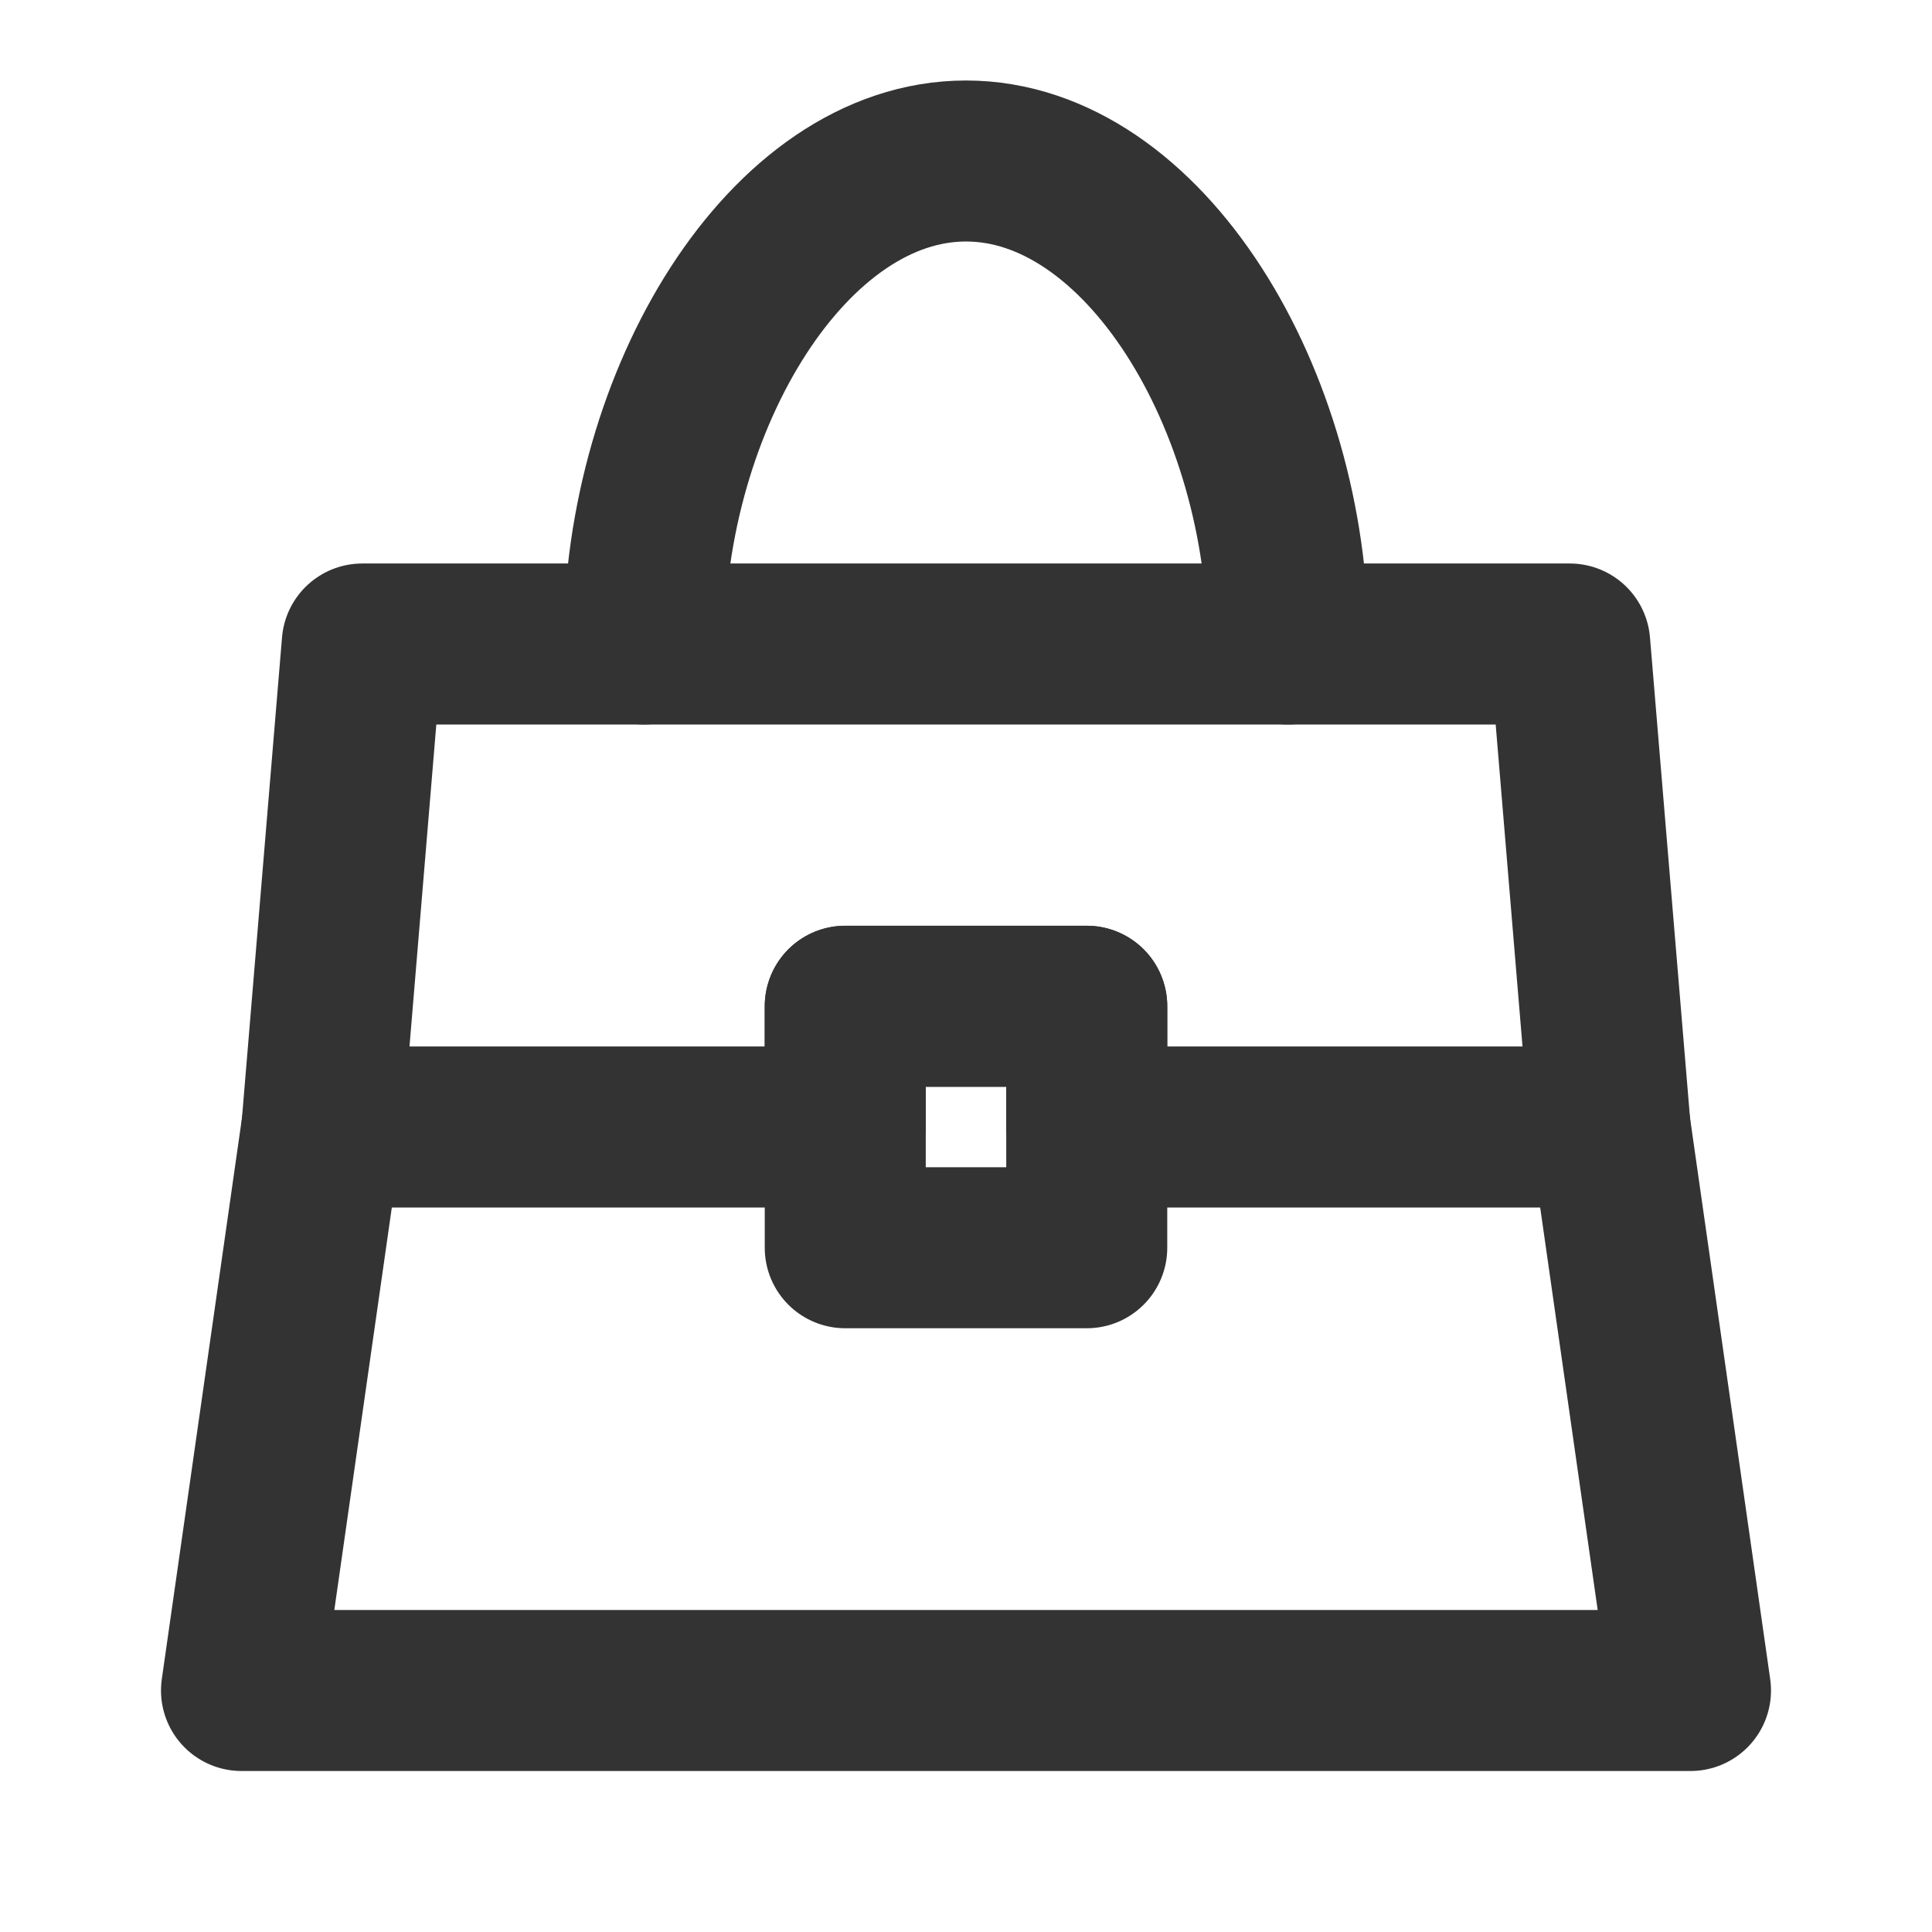 <svg width="24" height="24" viewBox="0 0 24 24" fill="none" xmlns="http://www.w3.org/2000/svg">
<path d="M16 8C16 4.962 14.209 2 12 2C9.791 2 8 4.962 8 8" stroke="#333333" stroke-width="2" stroke-linecap="round" stroke-linejoin="round"/>
<path d="M4.5 8H19.5L20 14H13.5V12.5H10.5V14H4L4.5 8Z" stroke="#333333" stroke-width="2" stroke-linecap="round" stroke-linejoin="round"/>
<path d="M4 14L3 21H21L20 14" stroke="#333333" stroke-width="2" stroke-linecap="round" stroke-linejoin="round"/>
<path d="M10.5 12.5H13.5V15.5H10.5V12.5Z" stroke="#333333" stroke-width="2" stroke-linecap="round" stroke-linejoin="round"/>
</svg>
